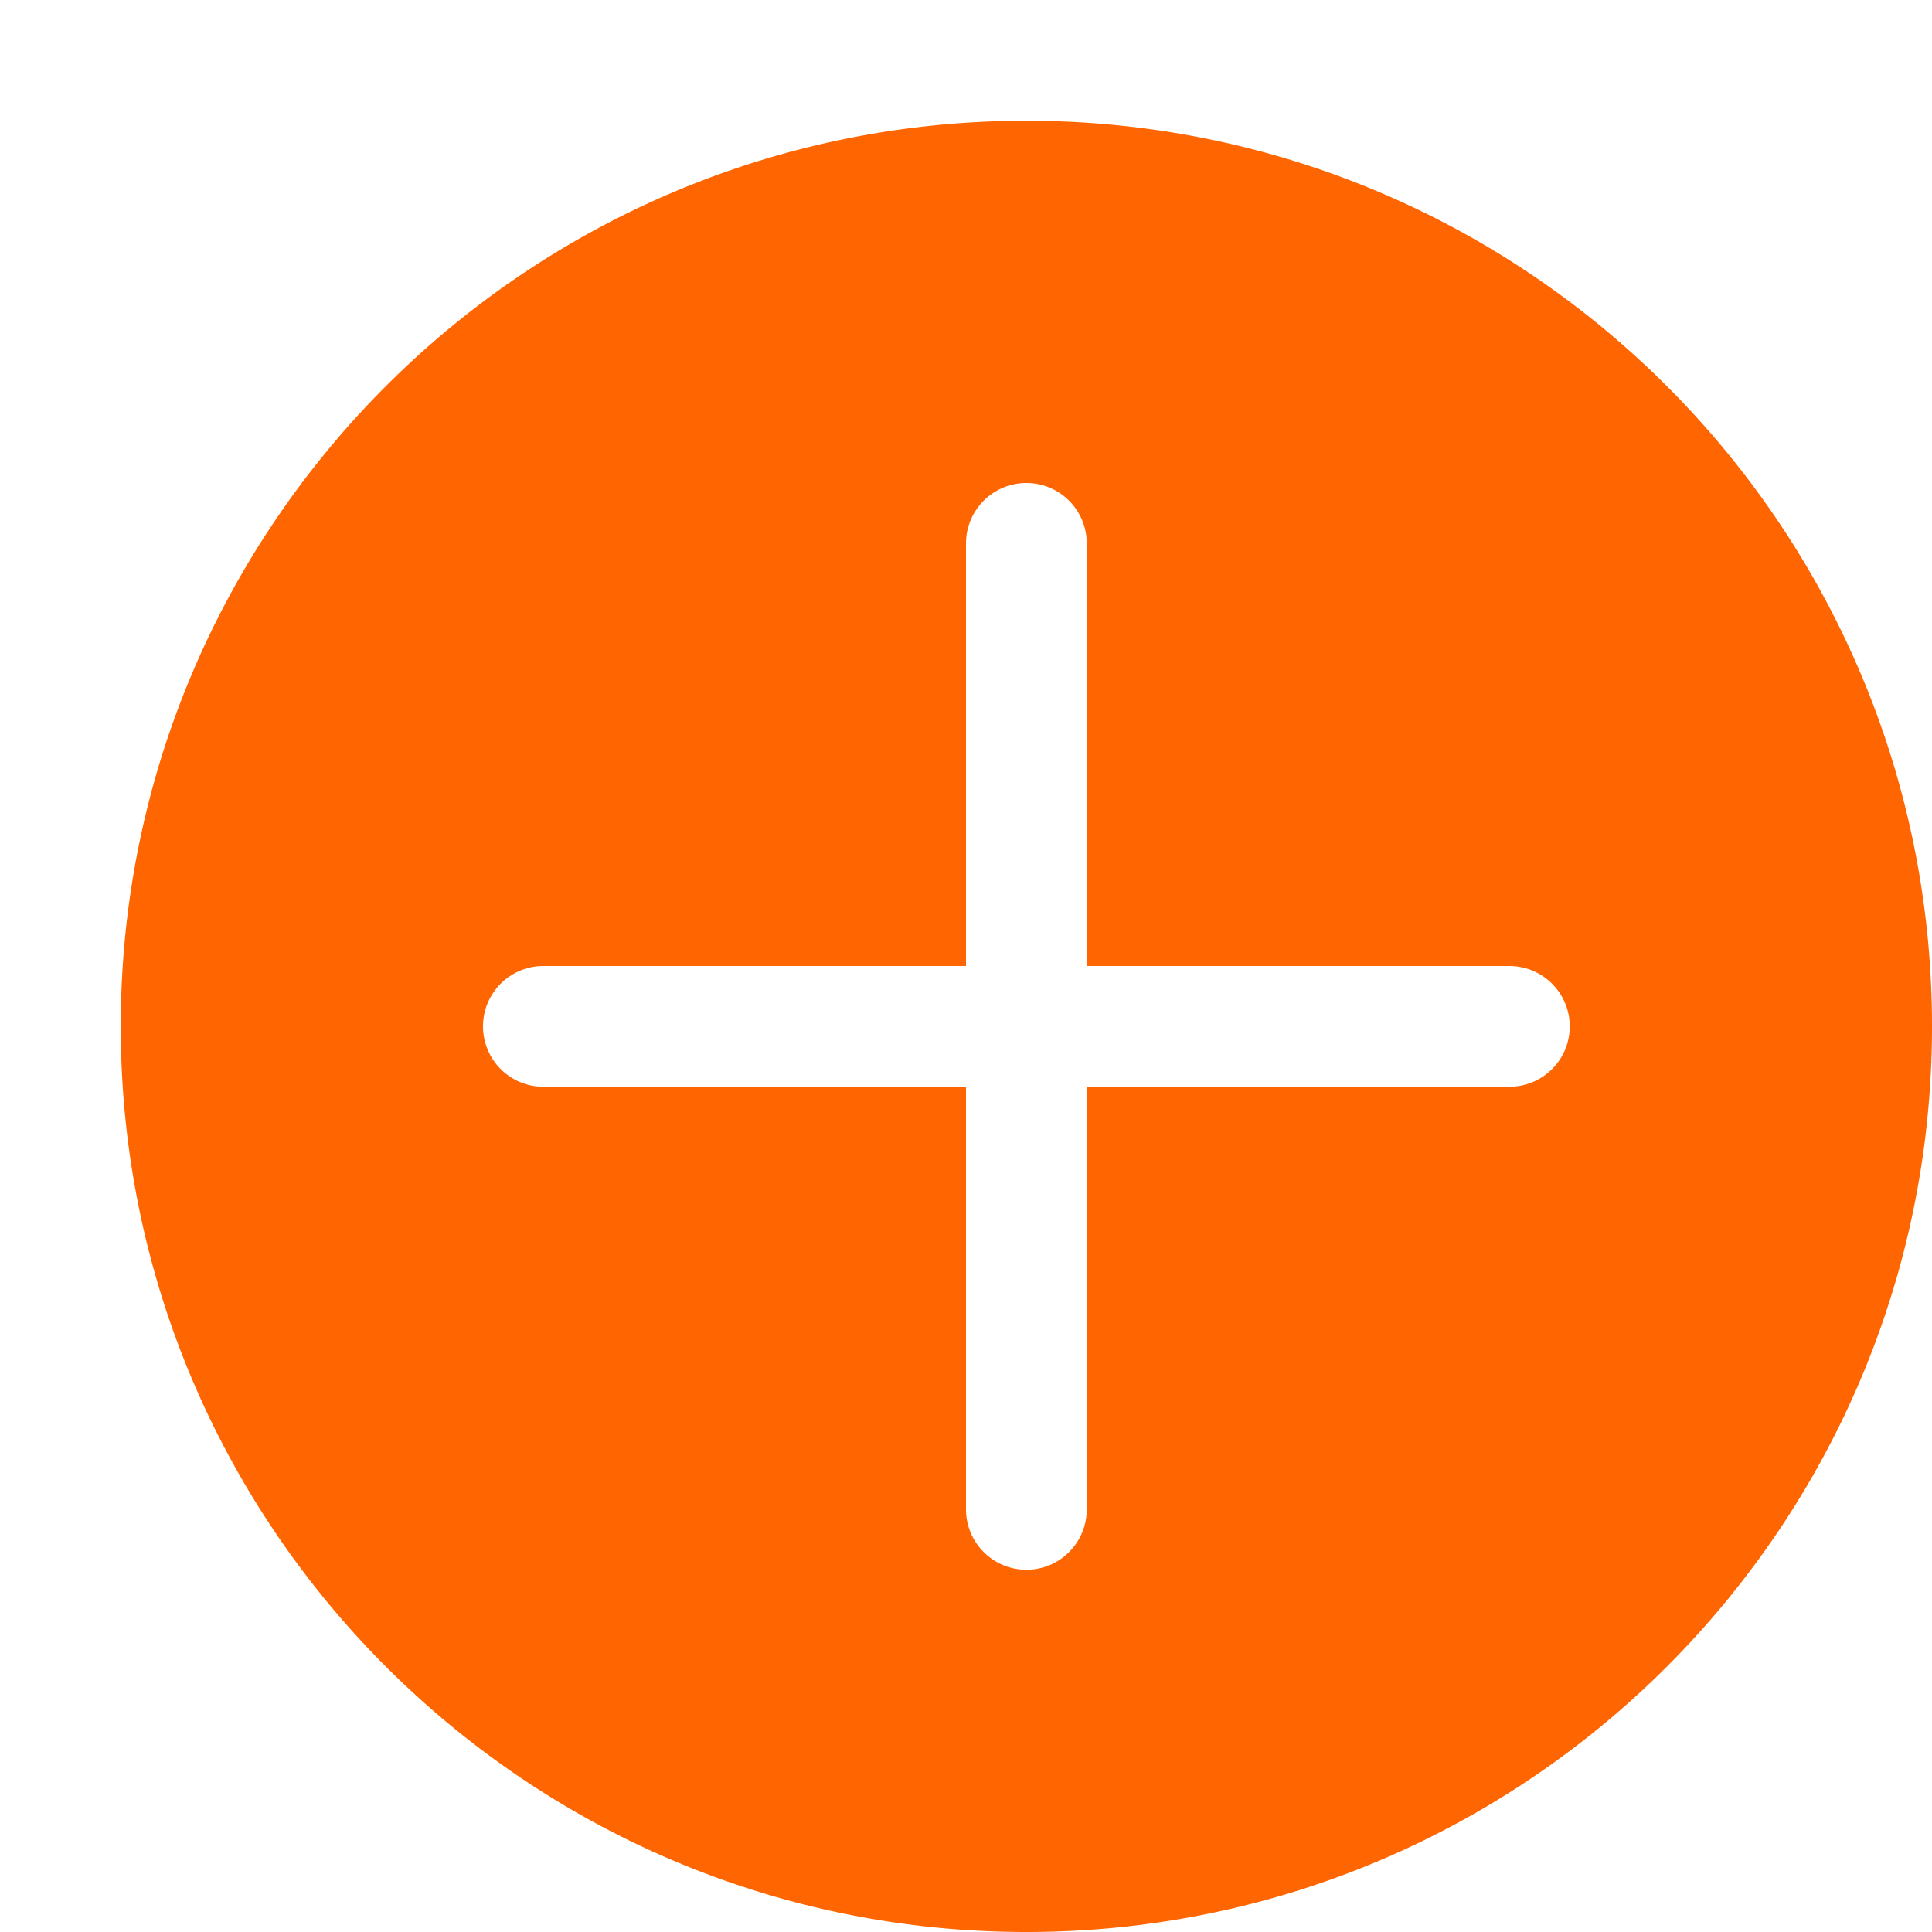 <svg xmlns="http://www.w3.org/2000/svg" width="32" height="32" id="plus">
  <path fill="#FF6500" d="M17 2C8.716 2 2 8.716 2 17s6.716 15 15 15 15-6.716 15-15S25.284 2 17 2zm8 16h-7v7a1 1 0 0 1-2 0v-7H9a1 1 0 0 1 0-2h7V9a1 1 0 0 1 2 0v7h7a1 1 0 0 1 0 2z"></path>
</svg>
